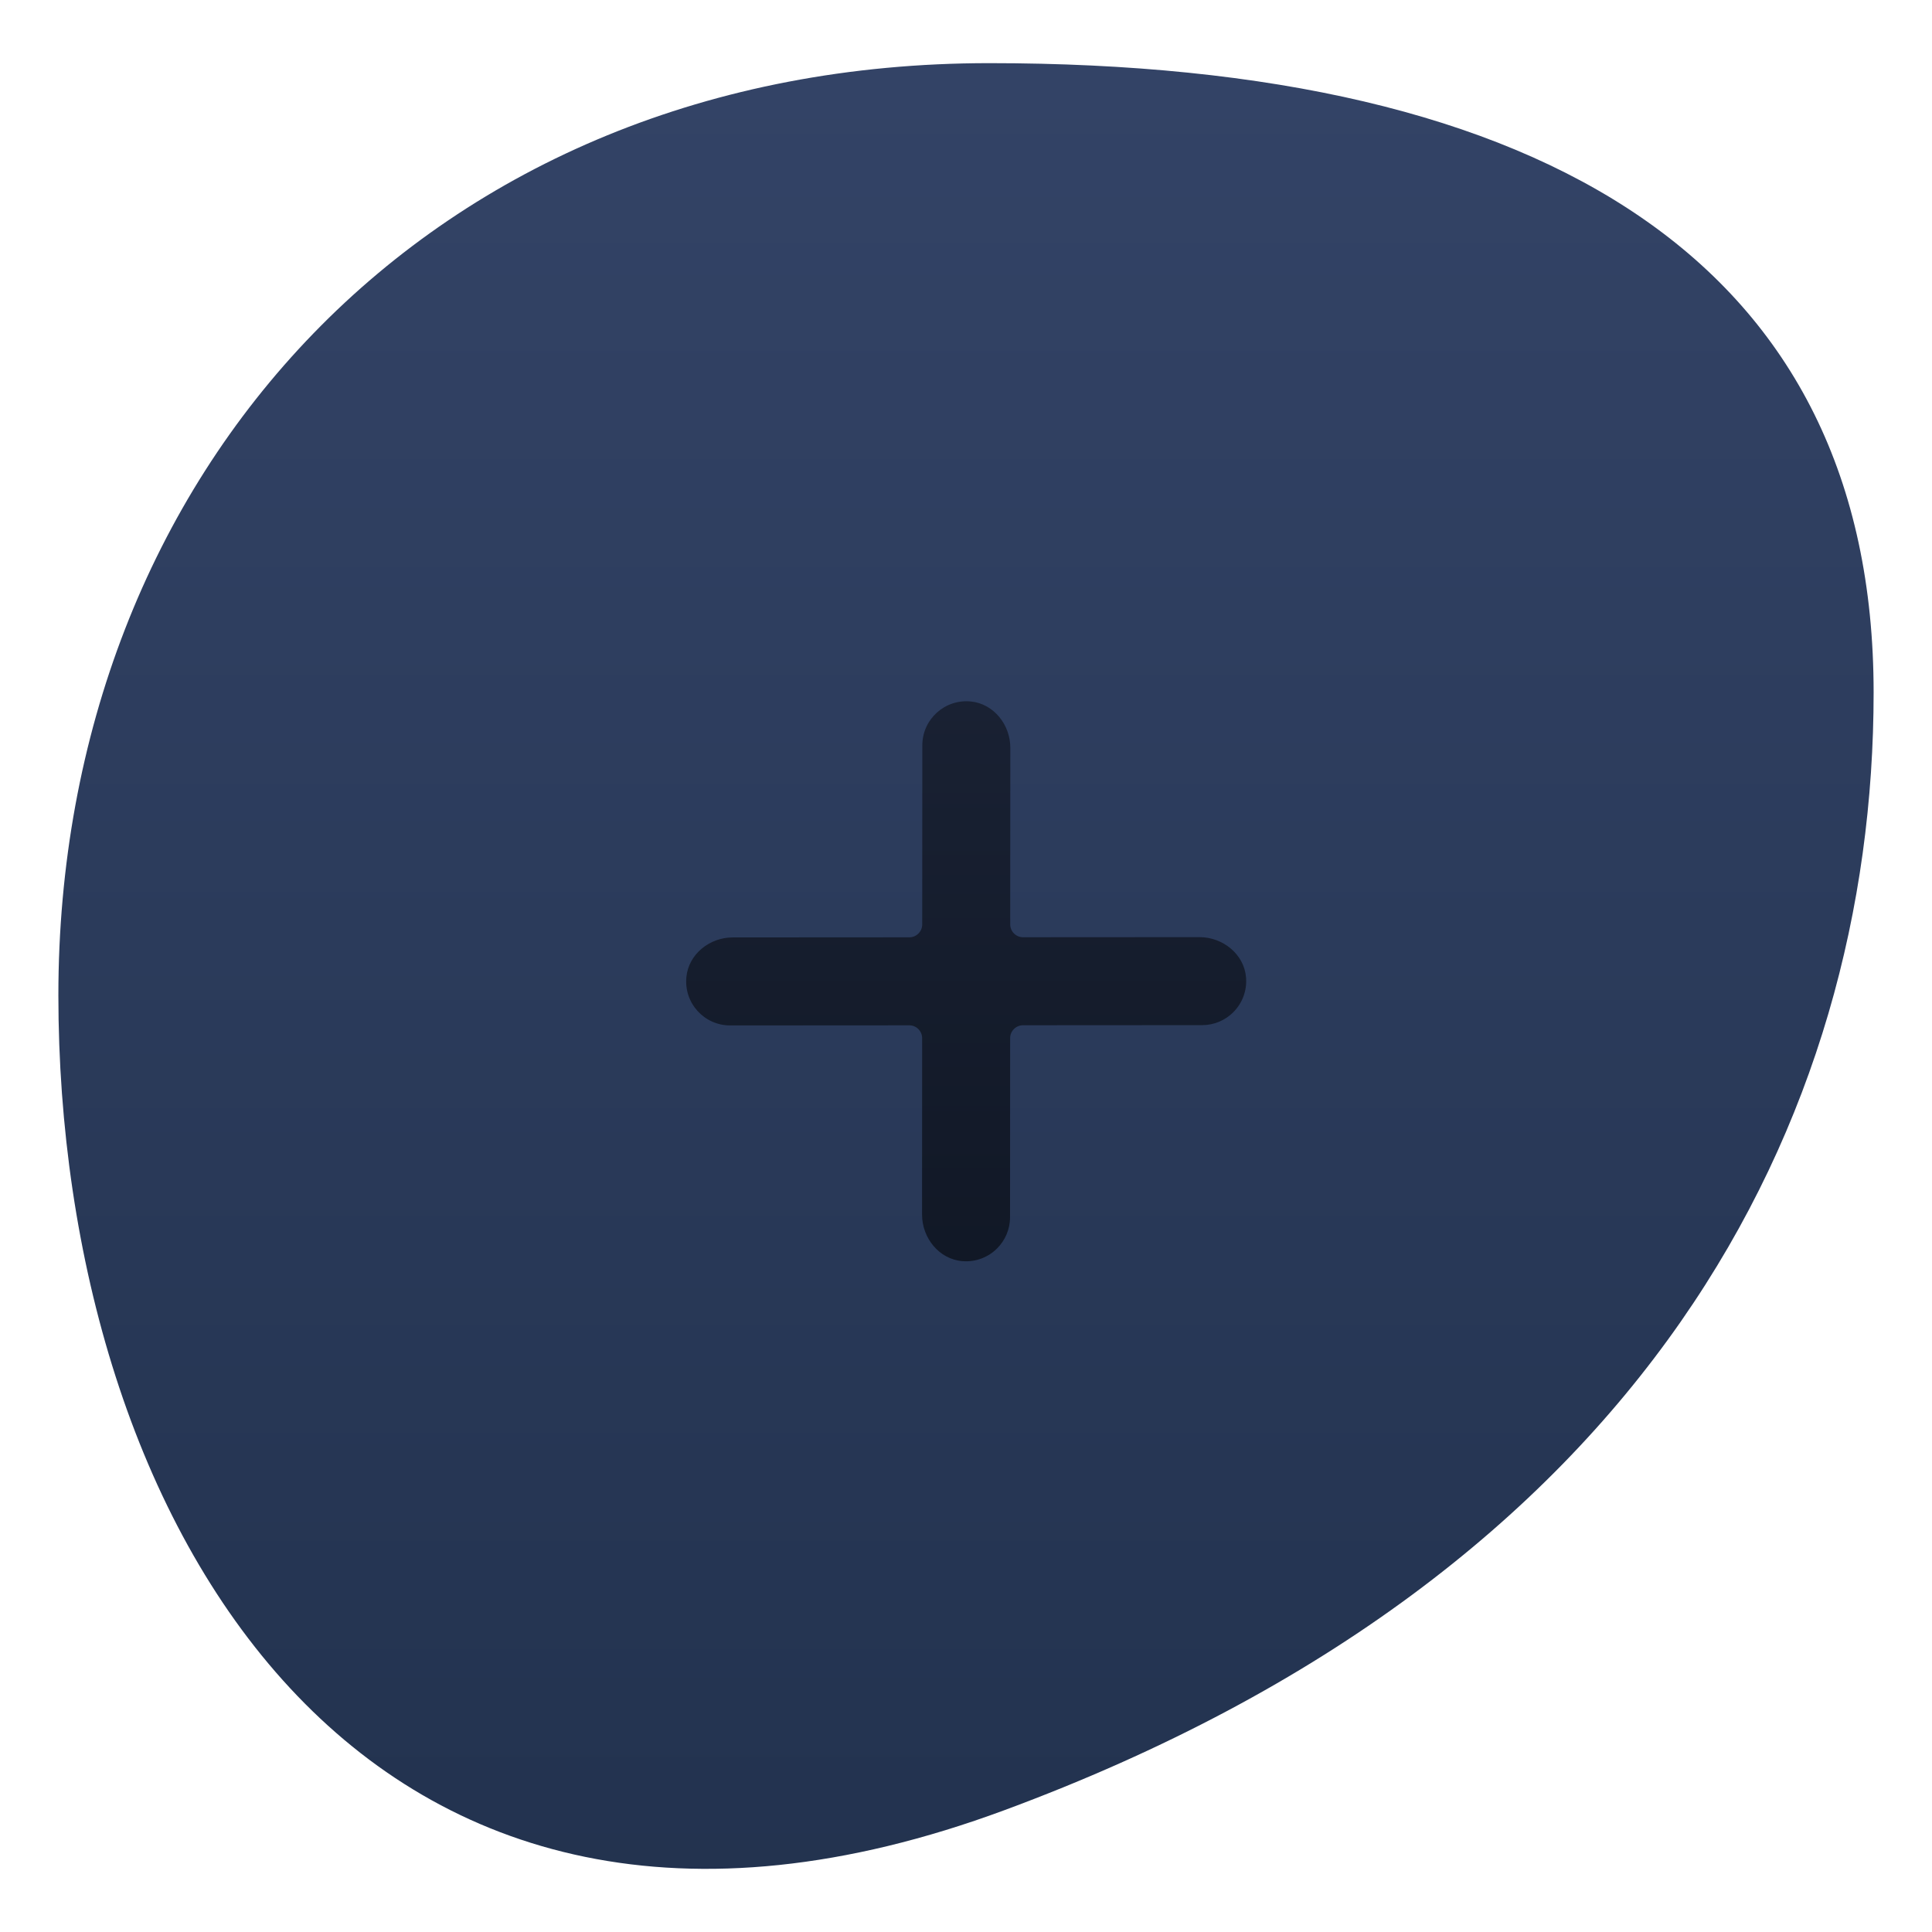 <svg xmlns="http://www.w3.org/2000/svg" width="250" height="250" viewBox="0 0 250 250">
    <defs>
        <linearGradient id="prefix__a" x1="47.495%" x2="47.495%" y1="0%" y2="100%">
            <stop offset="0%" stop-color="#334366"/>
            <stop offset="100%" stop-color="#21314D"/>
            <stop offset="100%" stop-color="#1C2940"/>
        </linearGradient>
        <linearGradient id="prefix__c" x1="47.495%" x2="47.495%" y1="0%" y2="100%">
            <stop offset="0%" stop-color="#192133"/>
            <stop offset="100%" stop-color="#111826"/>
        </linearGradient>
        <filter id="prefix__b" width="151.3%" height="151.3%" x="-25.6%" y="-25.6%" filterUnits="objectBoundingBox">
            <feOffset dy="2" in="SourceAlpha" result="shadowOffsetOuter1"/>
            <feGaussianBlur in="shadowOffsetOuter1" result="shadowBlurOuter1" stdDeviation="4"/>
            <feColorMatrix in="shadowBlurOuter1" result="shadowMatrixOuter1" values="0 0 0 0 0.223 0 0 0 0 0.259 0 0 0 0 0.283 0 0 0 0.049 0"/>
            <feMerge>
                <feMergeNode in="shadowMatrixOuter1"/>
                <feMergeNode in="SourceGraphic"/>
            </feMerge>
        </filter>
    </defs>
    <g fill="none" fill-rule="evenodd">
        <path d="M0 0H250V250H0z"/>
        <path fill="url(#prefix__a)" d="M128.009 8.171C55.459 8.171 7.554 61.174 7.554 128.8c0 67.625 39.125 136.278 122.44 105.428 83.313-30.849 112.452-89.398 112.452-144.621 0-55.223-41.889-81.436-114.437-81.436z"/>
        <g fill="url(#prefix__c)" filter="url(#prefix__b)" transform="translate(86.364 86.364)">
            <path d="M44.371 8.402c.004-2.98-2.137-5.695-5.102-5.994-3.408-.34-6.284 2.33-6.285 5.67l-.014 23.176c0 .922-.748 1.67-1.67 1.67l-22.85.014c-2.979 0-5.694 2.145-5.994 5.11-.343 3.409 2.322 6.28 5.661 6.277l23.177-.014c.921 0 1.668.746 1.667 1.667l-.012 22.818c-.003 3.036 2.211 5.798 5.237 6.033 1.75.135 3.35-.523 4.479-1.652 1.031-1.031 1.668-2.457 1.67-4.029l.013-23.176c0-.922.749-1.67 1.67-1.67l23.177-.014c1.572-.001 2.997-.638 4.029-1.67 1.128-1.128 1.788-2.73 1.652-4.478-.234-3.028-2.998-5.24-6.032-5.239l-22.82.014c-.92 0-1.667-.746-1.667-1.668l.014-22.845z"/>
        </g>
    </g>
</svg>
